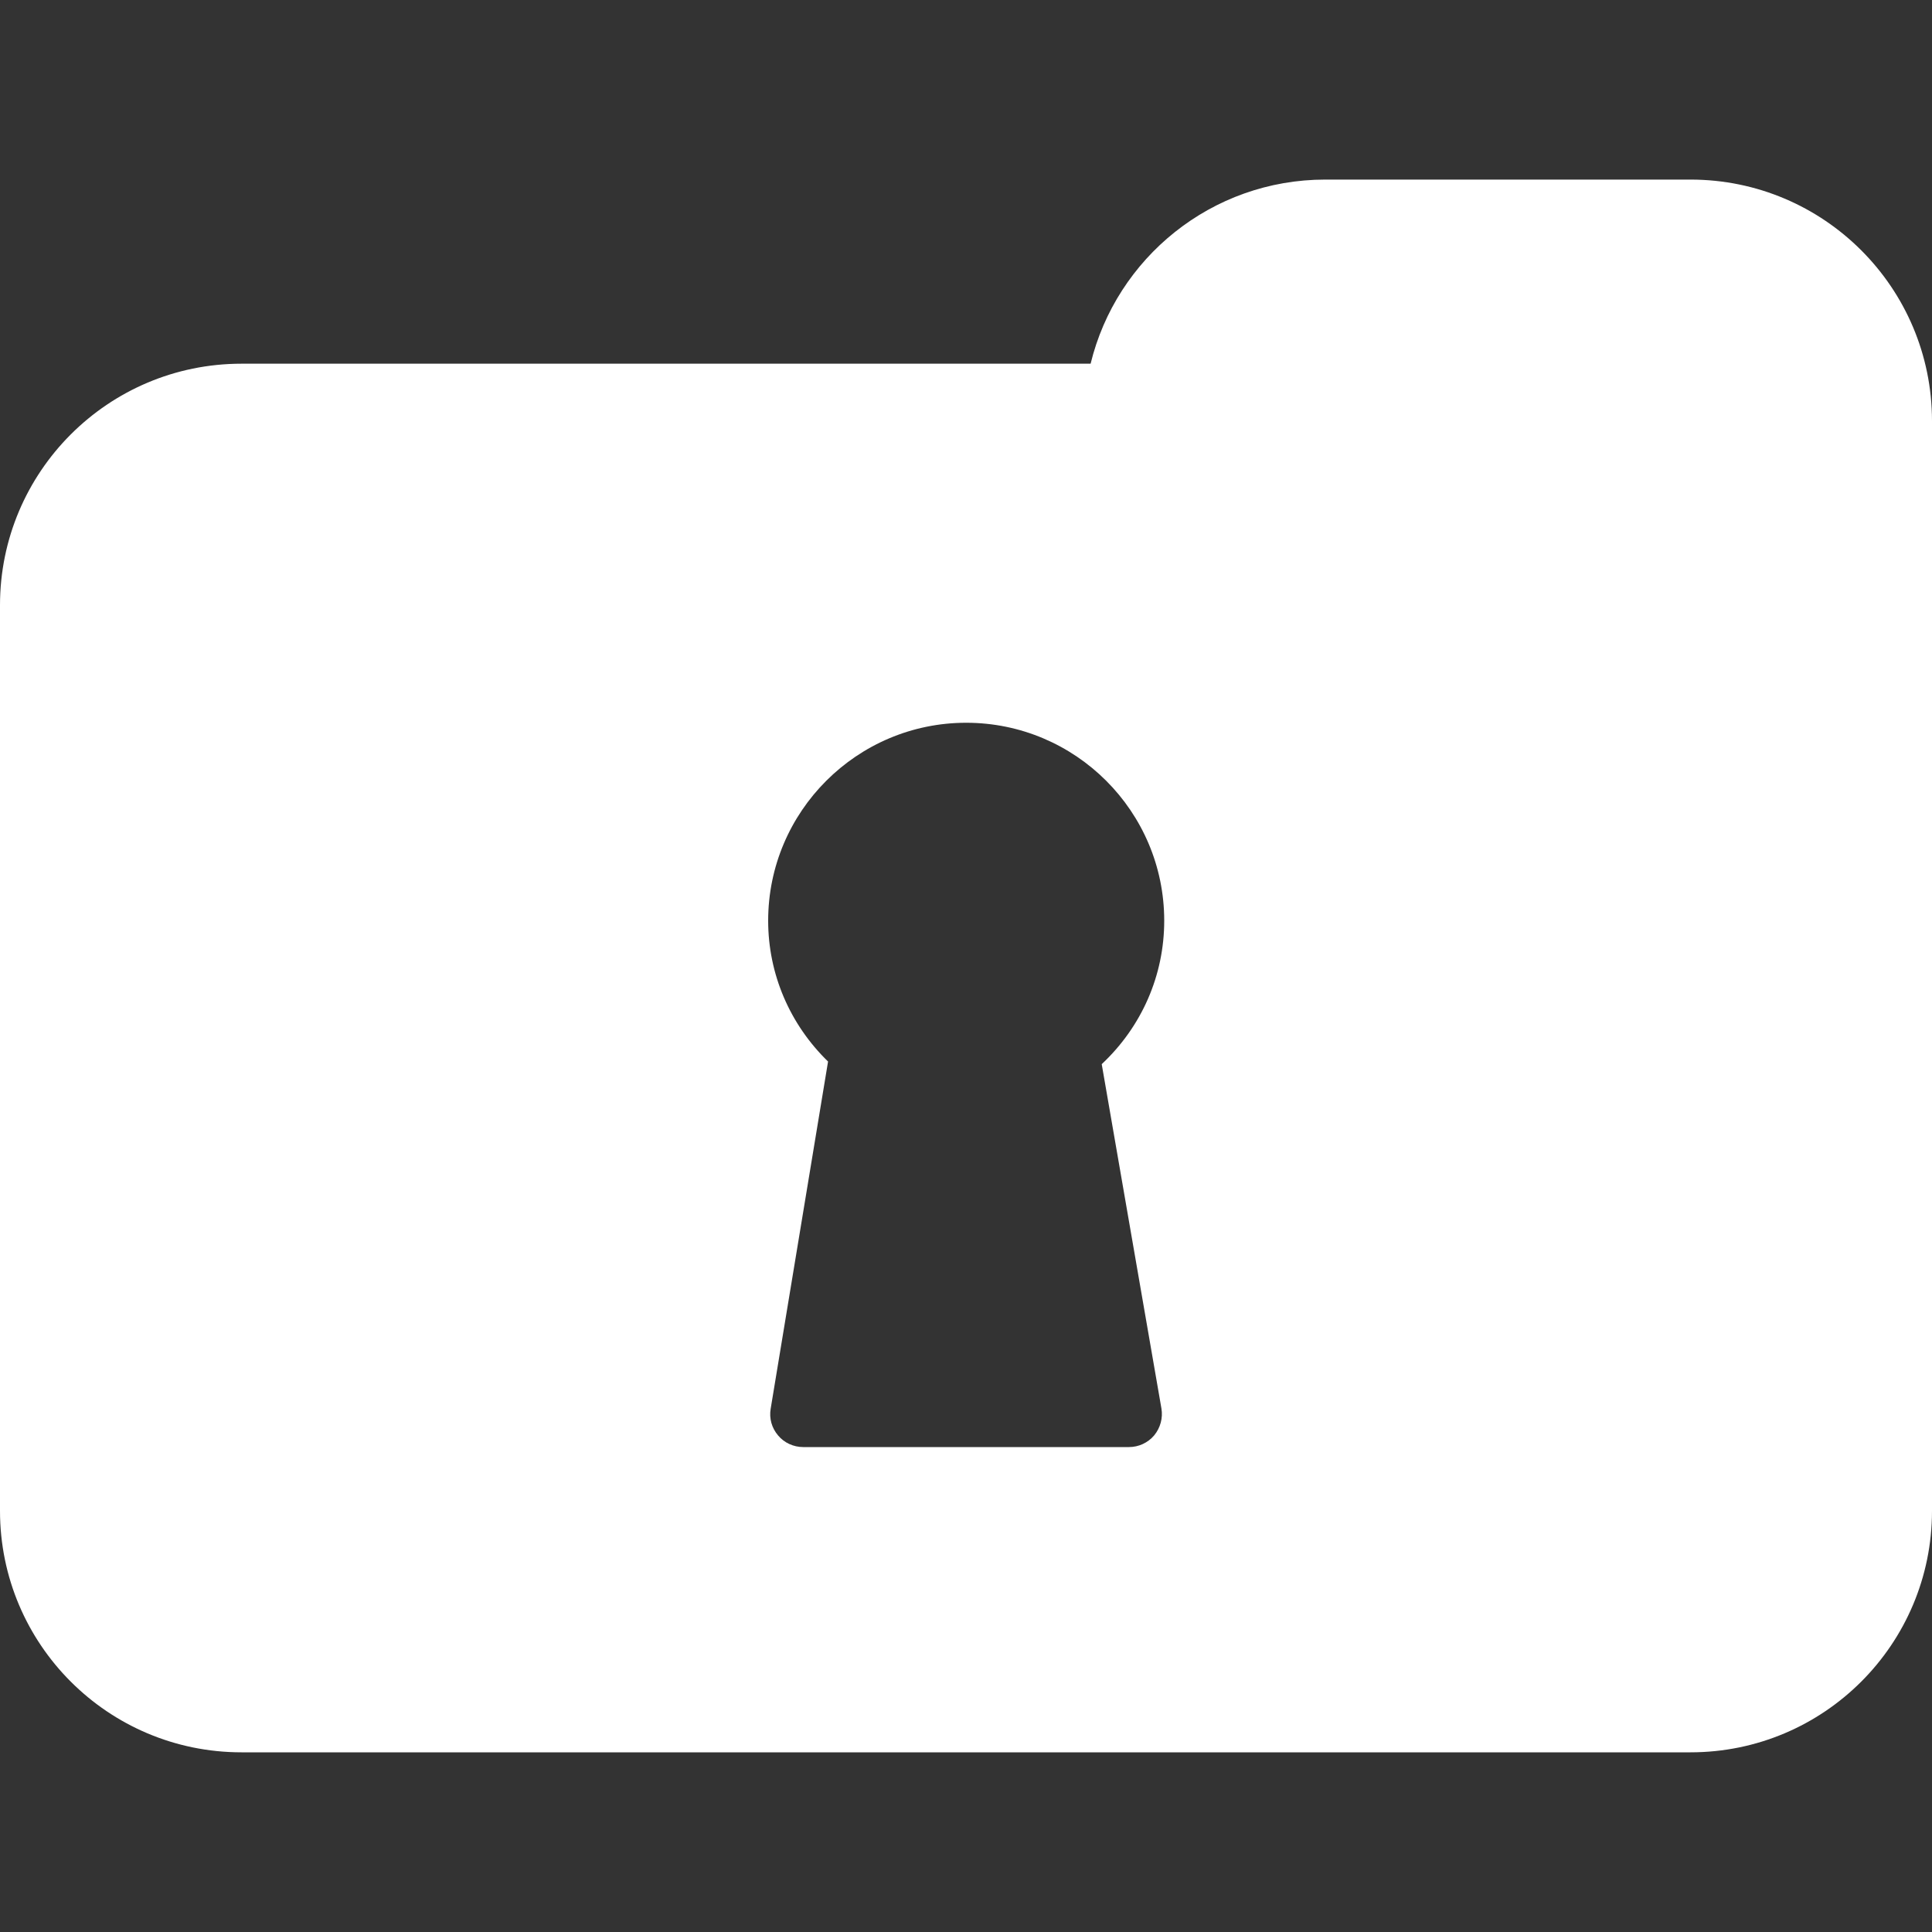 <svg width="20" height="20" viewBox="0 0 20 20" fill="none" xmlns="http://www.w3.org/2000/svg">
<rect x="0" y="0" width="20" height="20" fill="#333333" stroke="none"/>
<path d="M17.5 1.859H13.719C12.542 1.859 11.556 2.671 11.29 3.765H2.5C1.119 3.765 0 4.885 0 6.265V15.64C0 17.021 1.119 18.14 2.5 18.14H17.5C18.881 18.14 20 17.021 20 15.64V4.359C20 2.979 18.881 1.859 17.5 1.859ZM12.023 14.58C12.04 14.679 12.012 14.781 11.948 14.859C11.883 14.936 11.787 14.98 11.687 14.98H8.315C8.215 14.98 8.118 14.936 8.055 14.86C7.989 14.783 7.961 14.683 7.978 14.583L8.572 10.989C8.176 10.604 7.952 10.083 7.952 9.531C7.952 8.401 8.872 7.482 10.002 7.482C11.133 7.482 12.052 8.4 12.052 9.531C12.052 10.097 11.819 10.628 11.405 11.016L12.023 14.58Z" fill="white"/>
</svg>
